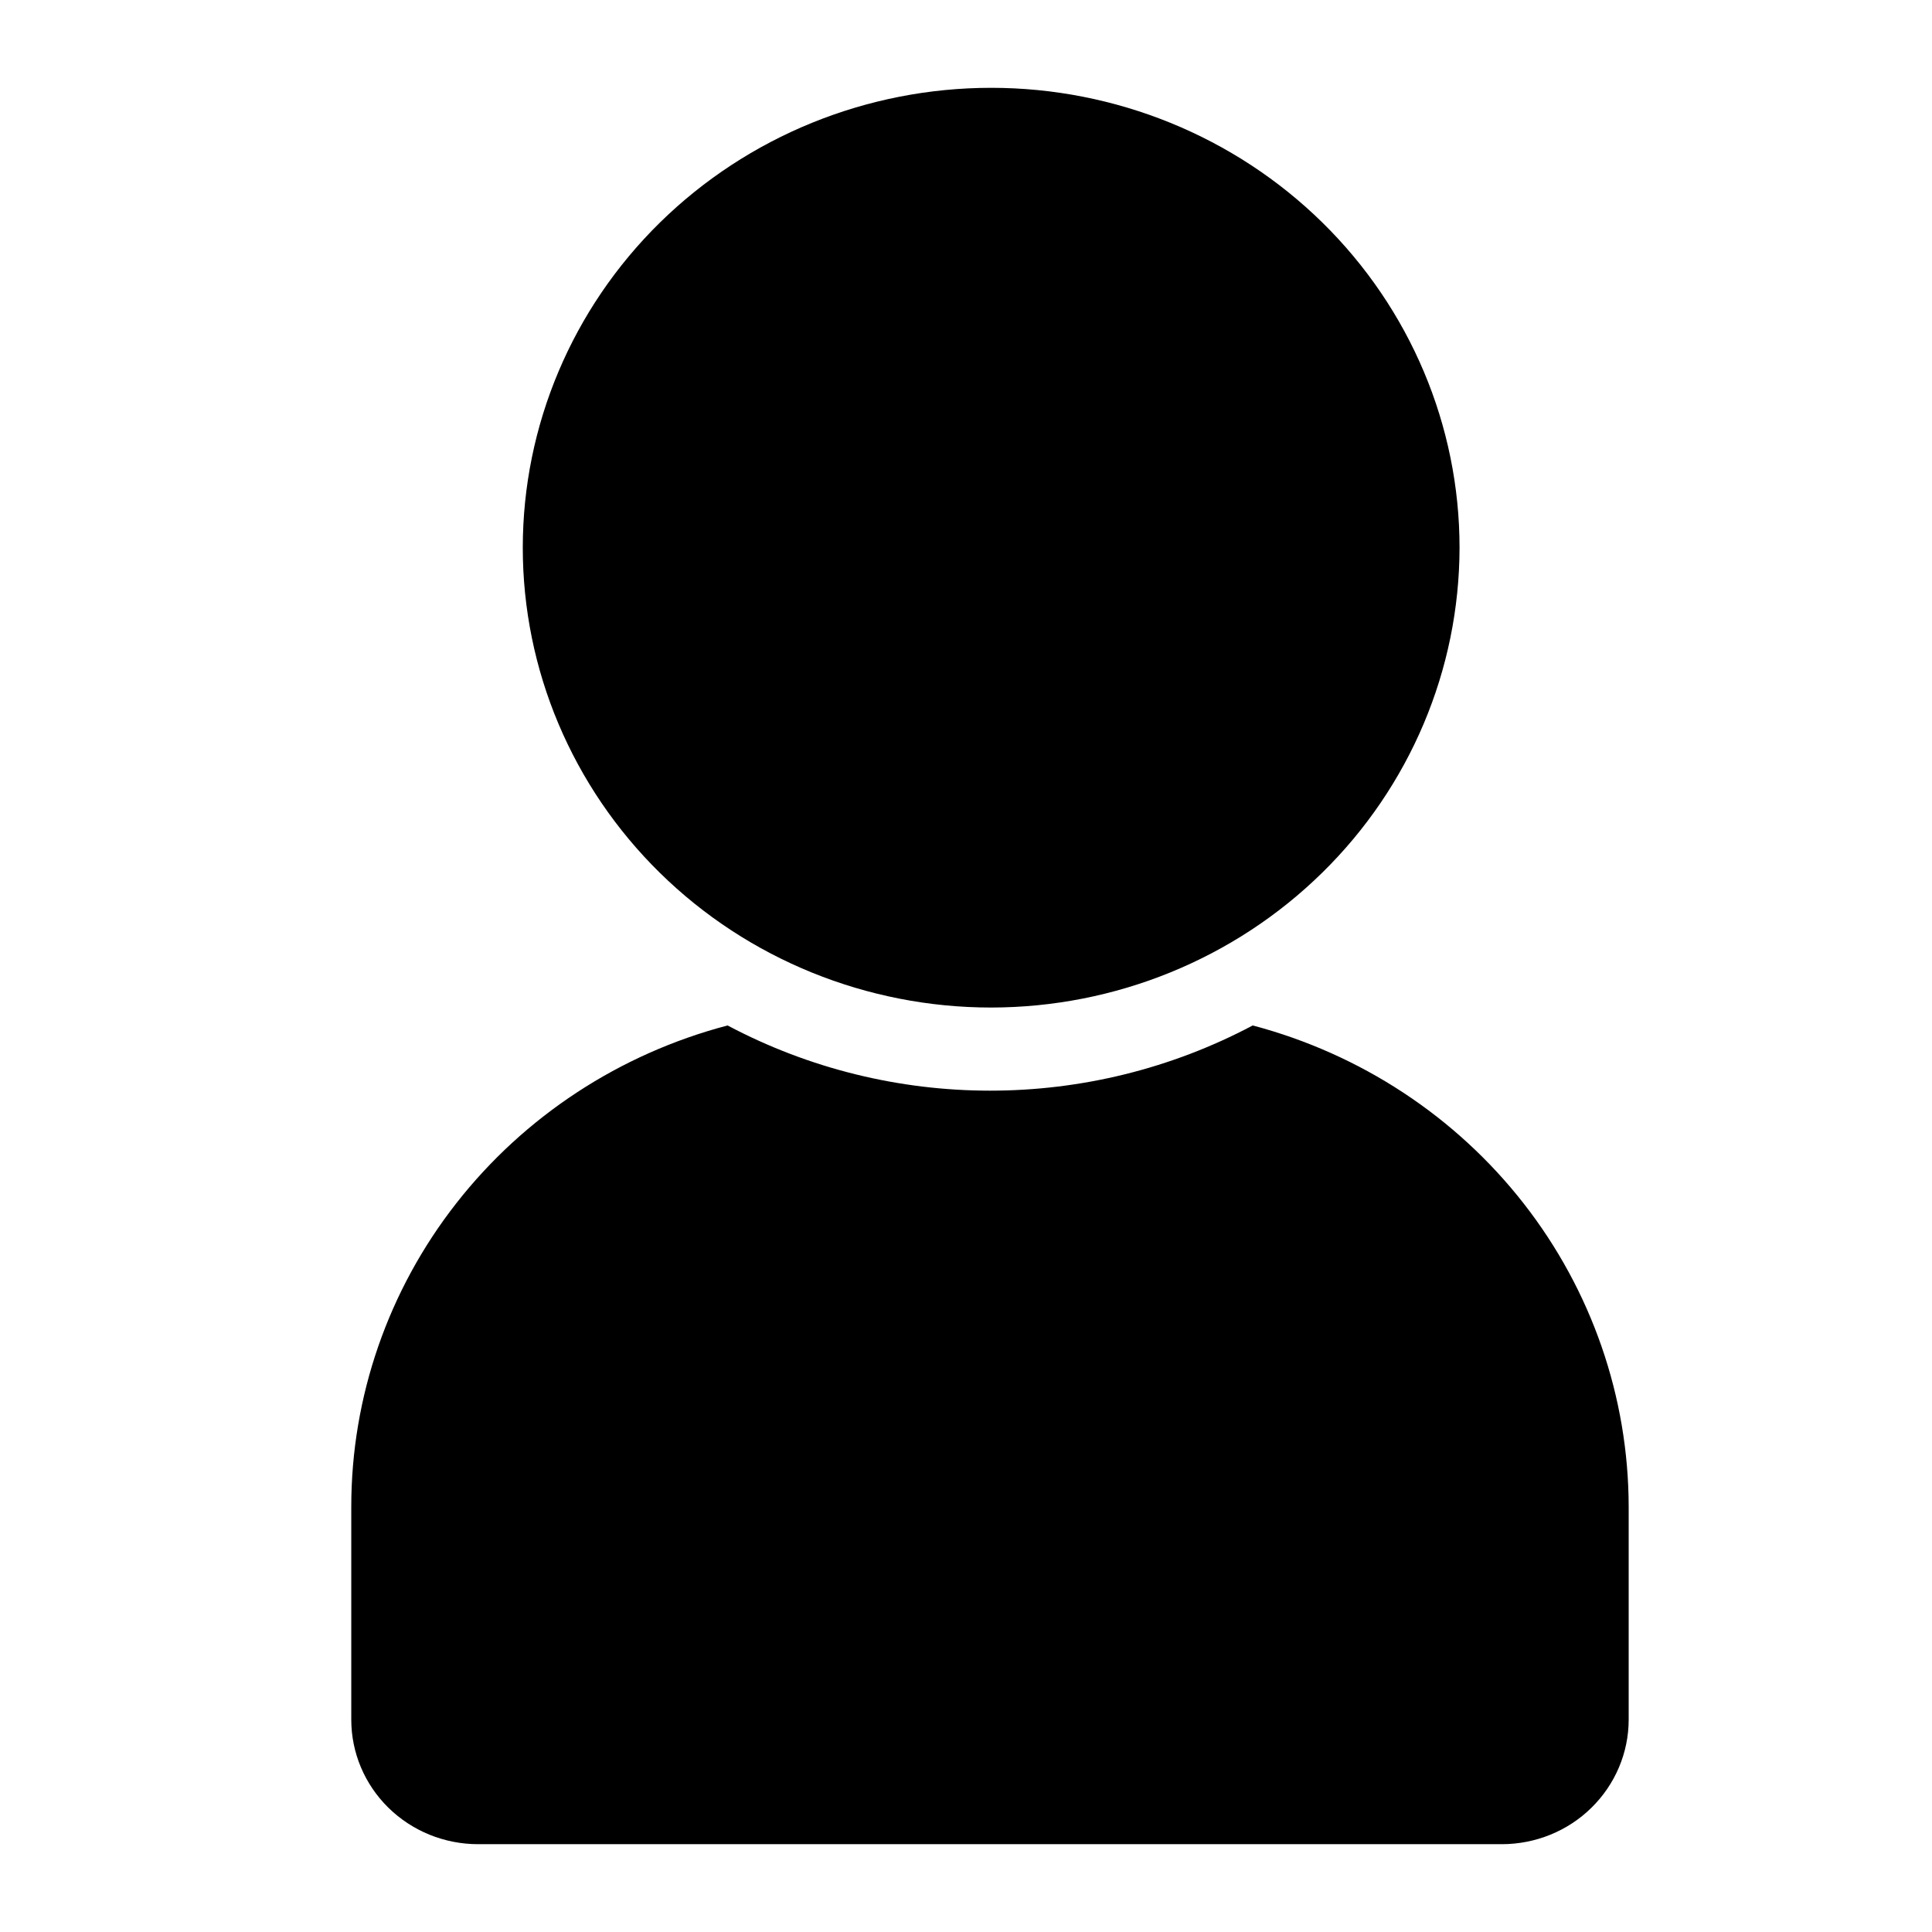 <svg width="22" height="22" viewBox="0 0 22 22" xmlns="http://www.w3.org/2000/svg">
    <path d="M4 17.156V19.582C4 19.958 4.152 20.319 4.423 20.585C4.694 20.851 5.061 21 5.444 21H17.101C17.484 21 17.852 20.851 18.122 20.585C18.393 20.319 18.546 19.958 18.546 19.582V17.156C18.544 15.908 18.124 14.695 17.351 13.705C16.577 12.714 15.493 12.002 14.265 11.677C12.399 12.667 10.151 12.667 8.285 11.677C7.056 12 5.97 12.712 5.195 13.703C4.42 14.693 4 15.907 4 17.156L4 17.156Z" />
    <path d="M16.62 6.237C16.62 4.848 16.058 3.516 15.058 2.534C14.058 1.552 12.701 1 11.287 1C9.872 1 8.516 1.552 7.515 2.534C6.515 3.516 5.953 4.848 5.953 6.237C5.953 7.626 6.515 8.958 7.515 9.94C8.515 10.922 9.872 11.473 11.286 11.473C12.7 11.472 14.056 10.92 15.056 9.938C16.056 8.957 16.618 7.626 16.62 6.237Z" />
</svg>
